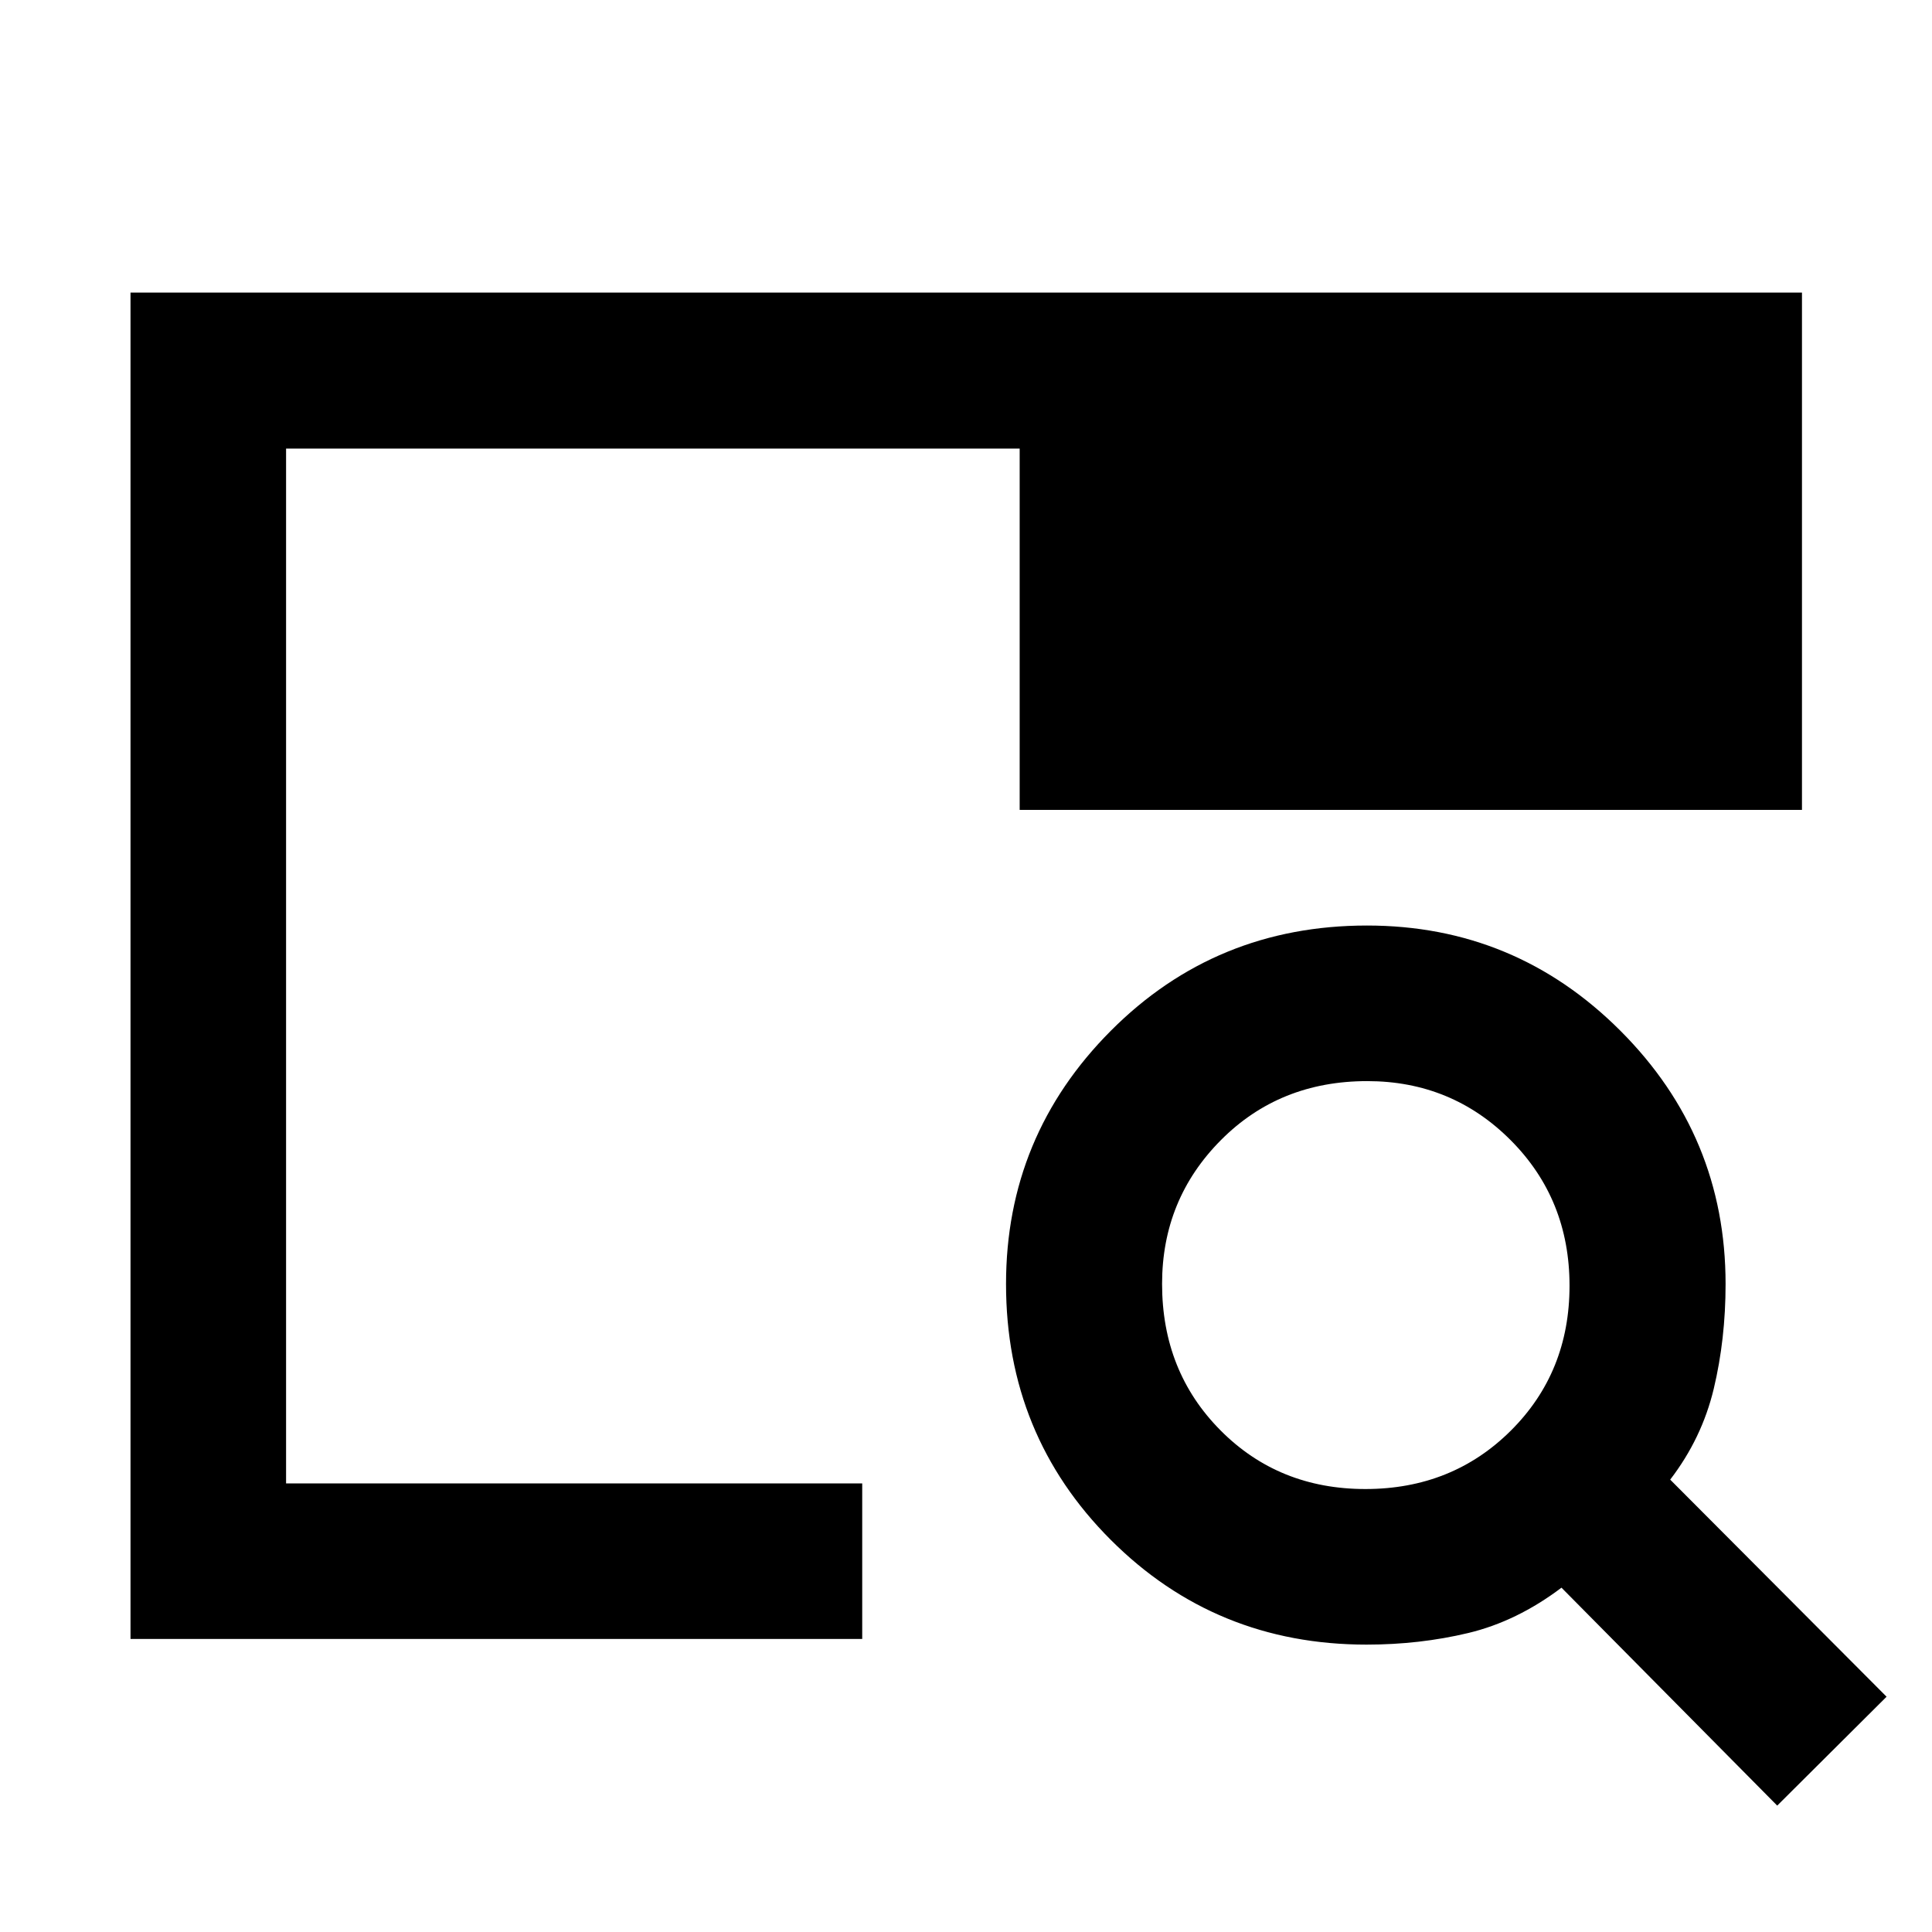 <svg xmlns="http://www.w3.org/2000/svg" height="48" viewBox="0 -960 960 960" width="48"><path d="M64.85-145.61v-669.02h830.54v257.06H506.67v-179.52H142.15v514.18h286.28v77.3H64.85Zm77.3-77.3V-570.57v47.53-214.05 514.18ZM883.09-62.8l-107.2-108.29q-22.2 16.75-46.31 22.52-24.11 5.77-50.54 5.77-75.07 0-127.11-52.05-52.04-52.06-52.04-127.14 0-73.58 52.1-125.85 52.1-52.27 127.26-52.27 73.65 0 125.92 52.29 52.26 52.29 52.26 125.86 0 27.43-5.88 52.04-5.89 24.61-21.64 45.14l107.52 107.87-54.34 54.11ZM678.46-220.11q43.11 0 72.27-29.02 29.16-29.02 29.16-72.01 0-42.98-29.26-72.32-29.26-29.34-71.27-29.34-43.6 0-72.76 29.38-29.17 29.38-29.17 71.38 0 43.49 28.97 72.71 28.96 29.22 72.06 29.22Z"/></svg>
